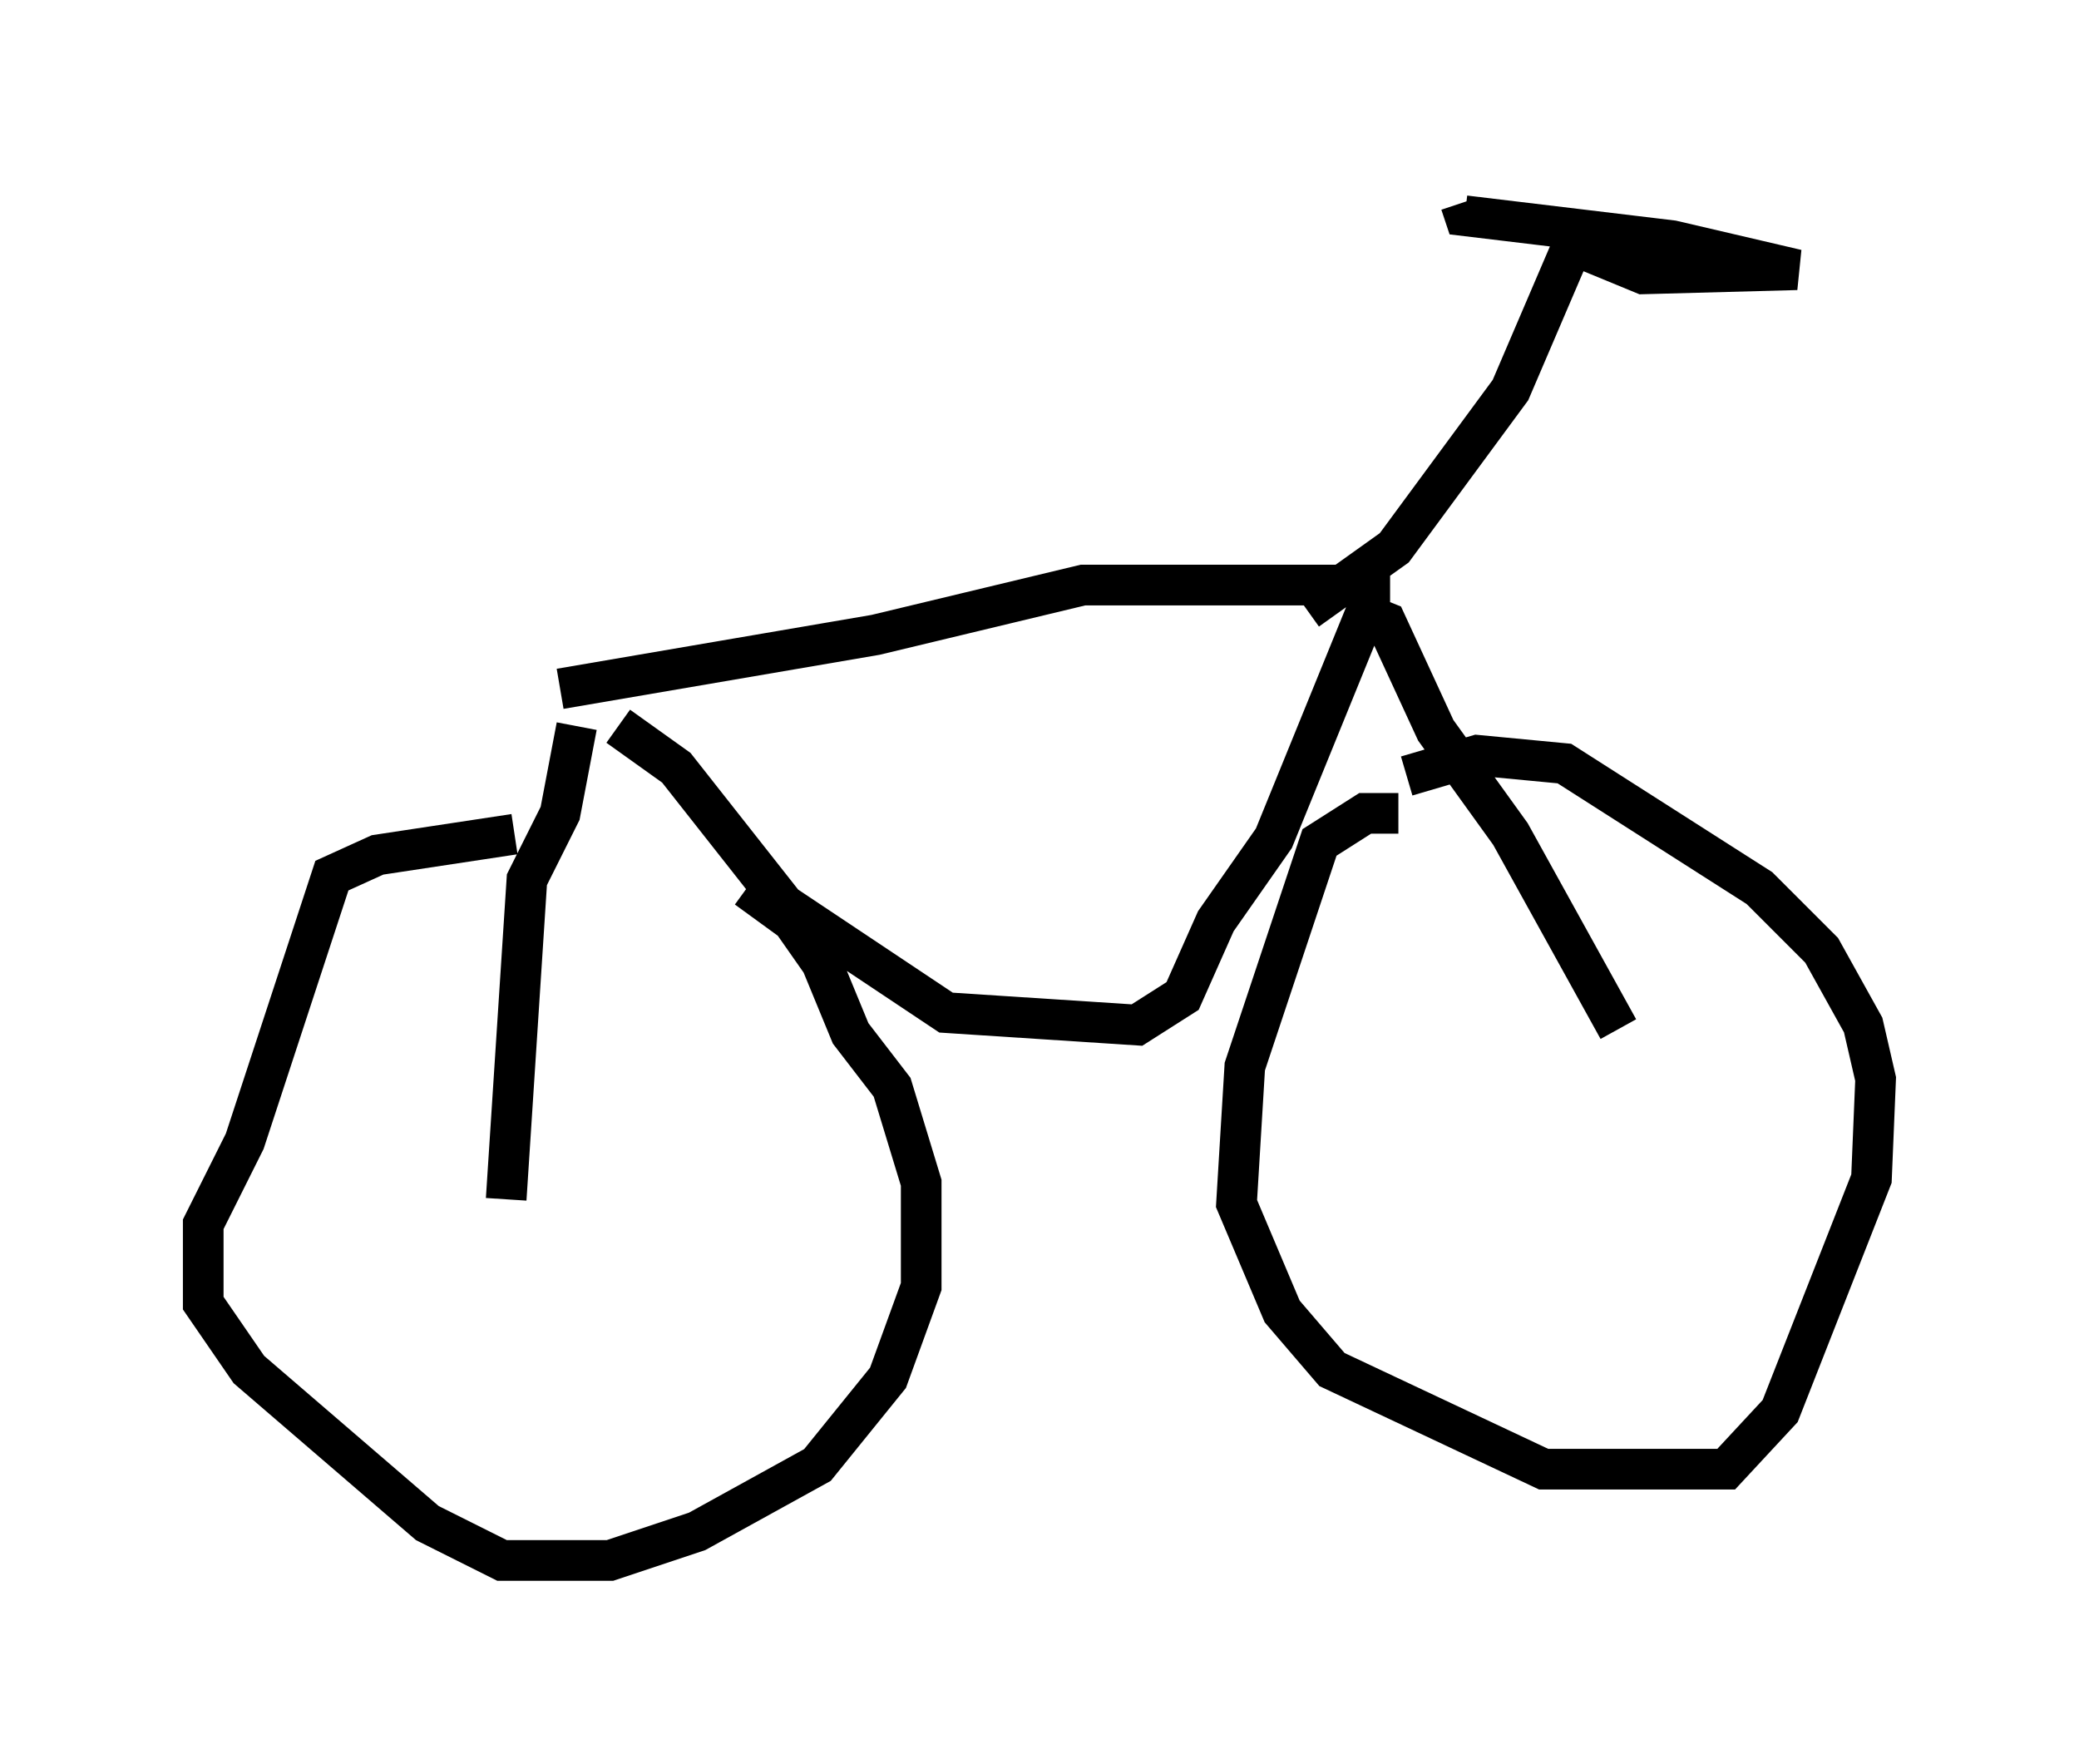 <?xml version="1.0" encoding="utf-8" ?>
<svg baseProfile="full" height="43.382" version="1.1" width="51.14" xmlns="http://www.w3.org/2000/svg" xmlns:ev="http://www.w3.org/2001/xml-events" xmlns:xlink="http://www.w3.org/1999/xlink"><defs /><rect fill="white" height="43.382" width="51.14" x="0" y="0" /><path d="M17.25, 20.619 m-4.594, -0.102 l-3.369, 0.51 -1.123, 0.51 l-2.144, 6.533 -1.021, 2.042 l0.0, 1.94 1.123, 1.633 l4.39, 3.777 1.838, 0.919 l2.654, 0.0 2.144, -0.715 l2.96, -1.633 1.735, -2.144 l0.817, -2.246 0.0, -2.552 l-0.715, -2.348 -1.021, -1.327 l-0.715, -1.735 -0.715, -1.021 l-1.123, -0.817 m16.027, -1.838 l-0.817, 0.0 -1.123, 0.715 l-1.838, 5.513 -0.204, 3.369 l1.123, 2.654 1.225, 1.429 l5.206, 2.45 4.492, 0.0 l1.327, -1.429 2.246, -5.717 l0.102, -2.45 -0.306, -1.327 l-1.021, -1.838 -1.531, -1.531 l-4.798, -3.063 -2.144, -0.204 l-1.735, 0.51 m-0.408, -4.696 l-7.554, 0.0 -5.104, 1.225 l-7.758, 1.327 m-1.327, 12.556 l0.51, -7.861 0.817, -1.633 l0.408, -2.144 m25.623, 7.452 l-2.654, -4.798 -1.838, -2.552 l-1.225, -2.654 -0.51, -0.204 l-2.246, 5.513 -1.429, 2.042 l-0.817, 1.838 -1.123, 0.715 l-4.696, -0.306 -3.981, -2.654 l-2.654, -3.369 -1.429, -1.021 m16.946, -2.858 l2.144, -1.531 2.858, -3.879 l1.531, -3.573 1.735, 0.715 l3.777, -0.102 -3.063, -0.715 l-5.104, -0.613 -0.102, -0.306 " fill="none" stroke="black" stroke-width="1" /></svg>